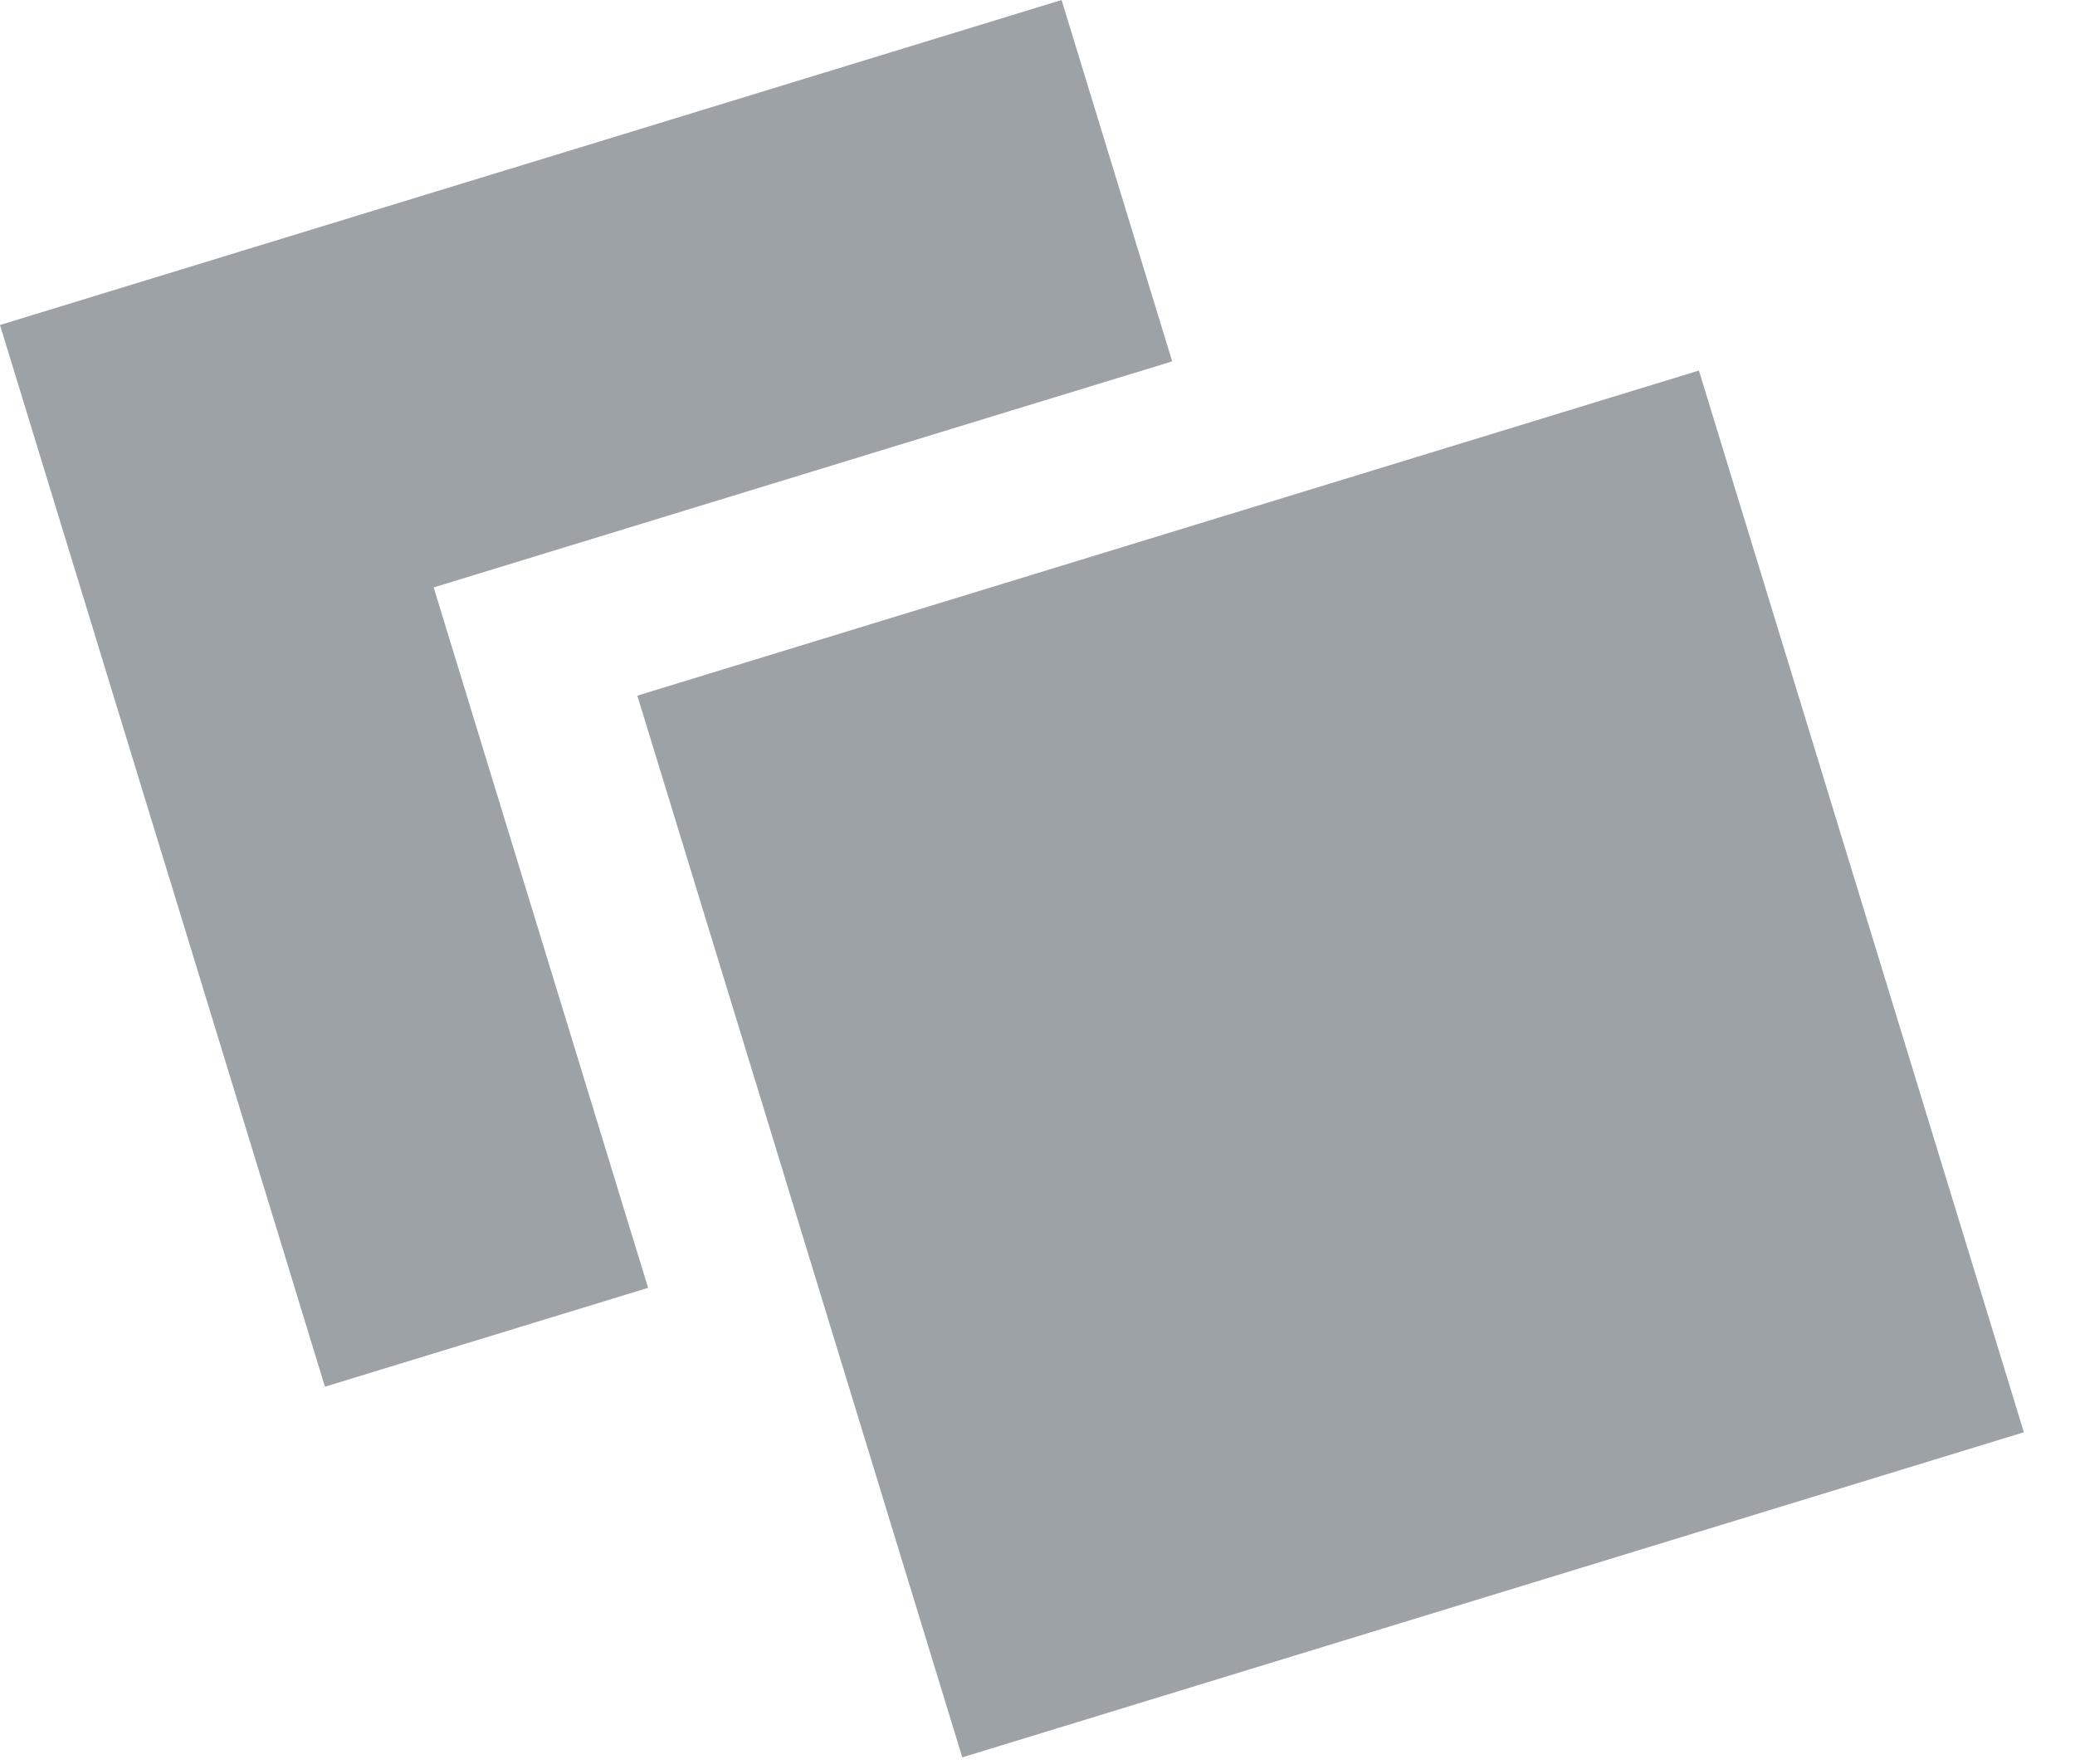 <?xml version="1.0" encoding="UTF-8"?>
<svg width="20px" height="17px" viewBox="0 0 20 17" version="1.1" xmlns="http://www.w3.org/2000/svg" xmlns:xlink="http://www.w3.org/1999/xlink">
    <!-- Generator: Sketch 64 (93537) - https://sketch.com -->
    <title>Combined Shape</title>
    <desc>Created with Sketch.</desc>
    <g id="Page-1" stroke="none" stroke-width="1" fill="none" fill-rule="evenodd">
        <g id="Notifications" transform="translate(-948, -225)" fill="#9CA2A6">
            <path d="M964.375,228.571 L967.507,238.803 L957.275,241.936 L955.797,237.108 L955.749,236.951 L955.572,236.372 L955.347,235.636 L954.143,231.704 L958.223,230.455 L959.695,230.004 L959.758,229.985 L964.375,228.571 Z M958.232,225 L959.298,228.482 L959.235,228.502 L958.499,228.727 L957.763,228.952 L953.683,230.201 L952.18,230.661 L952.64,232.164 L953.844,236.096 L954.069,236.832 L954.247,237.411 L951.132,238.364 L949.655,233.537 L949.429,232.801 L949.204,232.065 L948,228.132 L952.08,226.883 L952.816,226.658 L953.552,226.433 L958.232,225 Z" id="Combined-Shape"></path>
        </g>
    </g>
</svg>